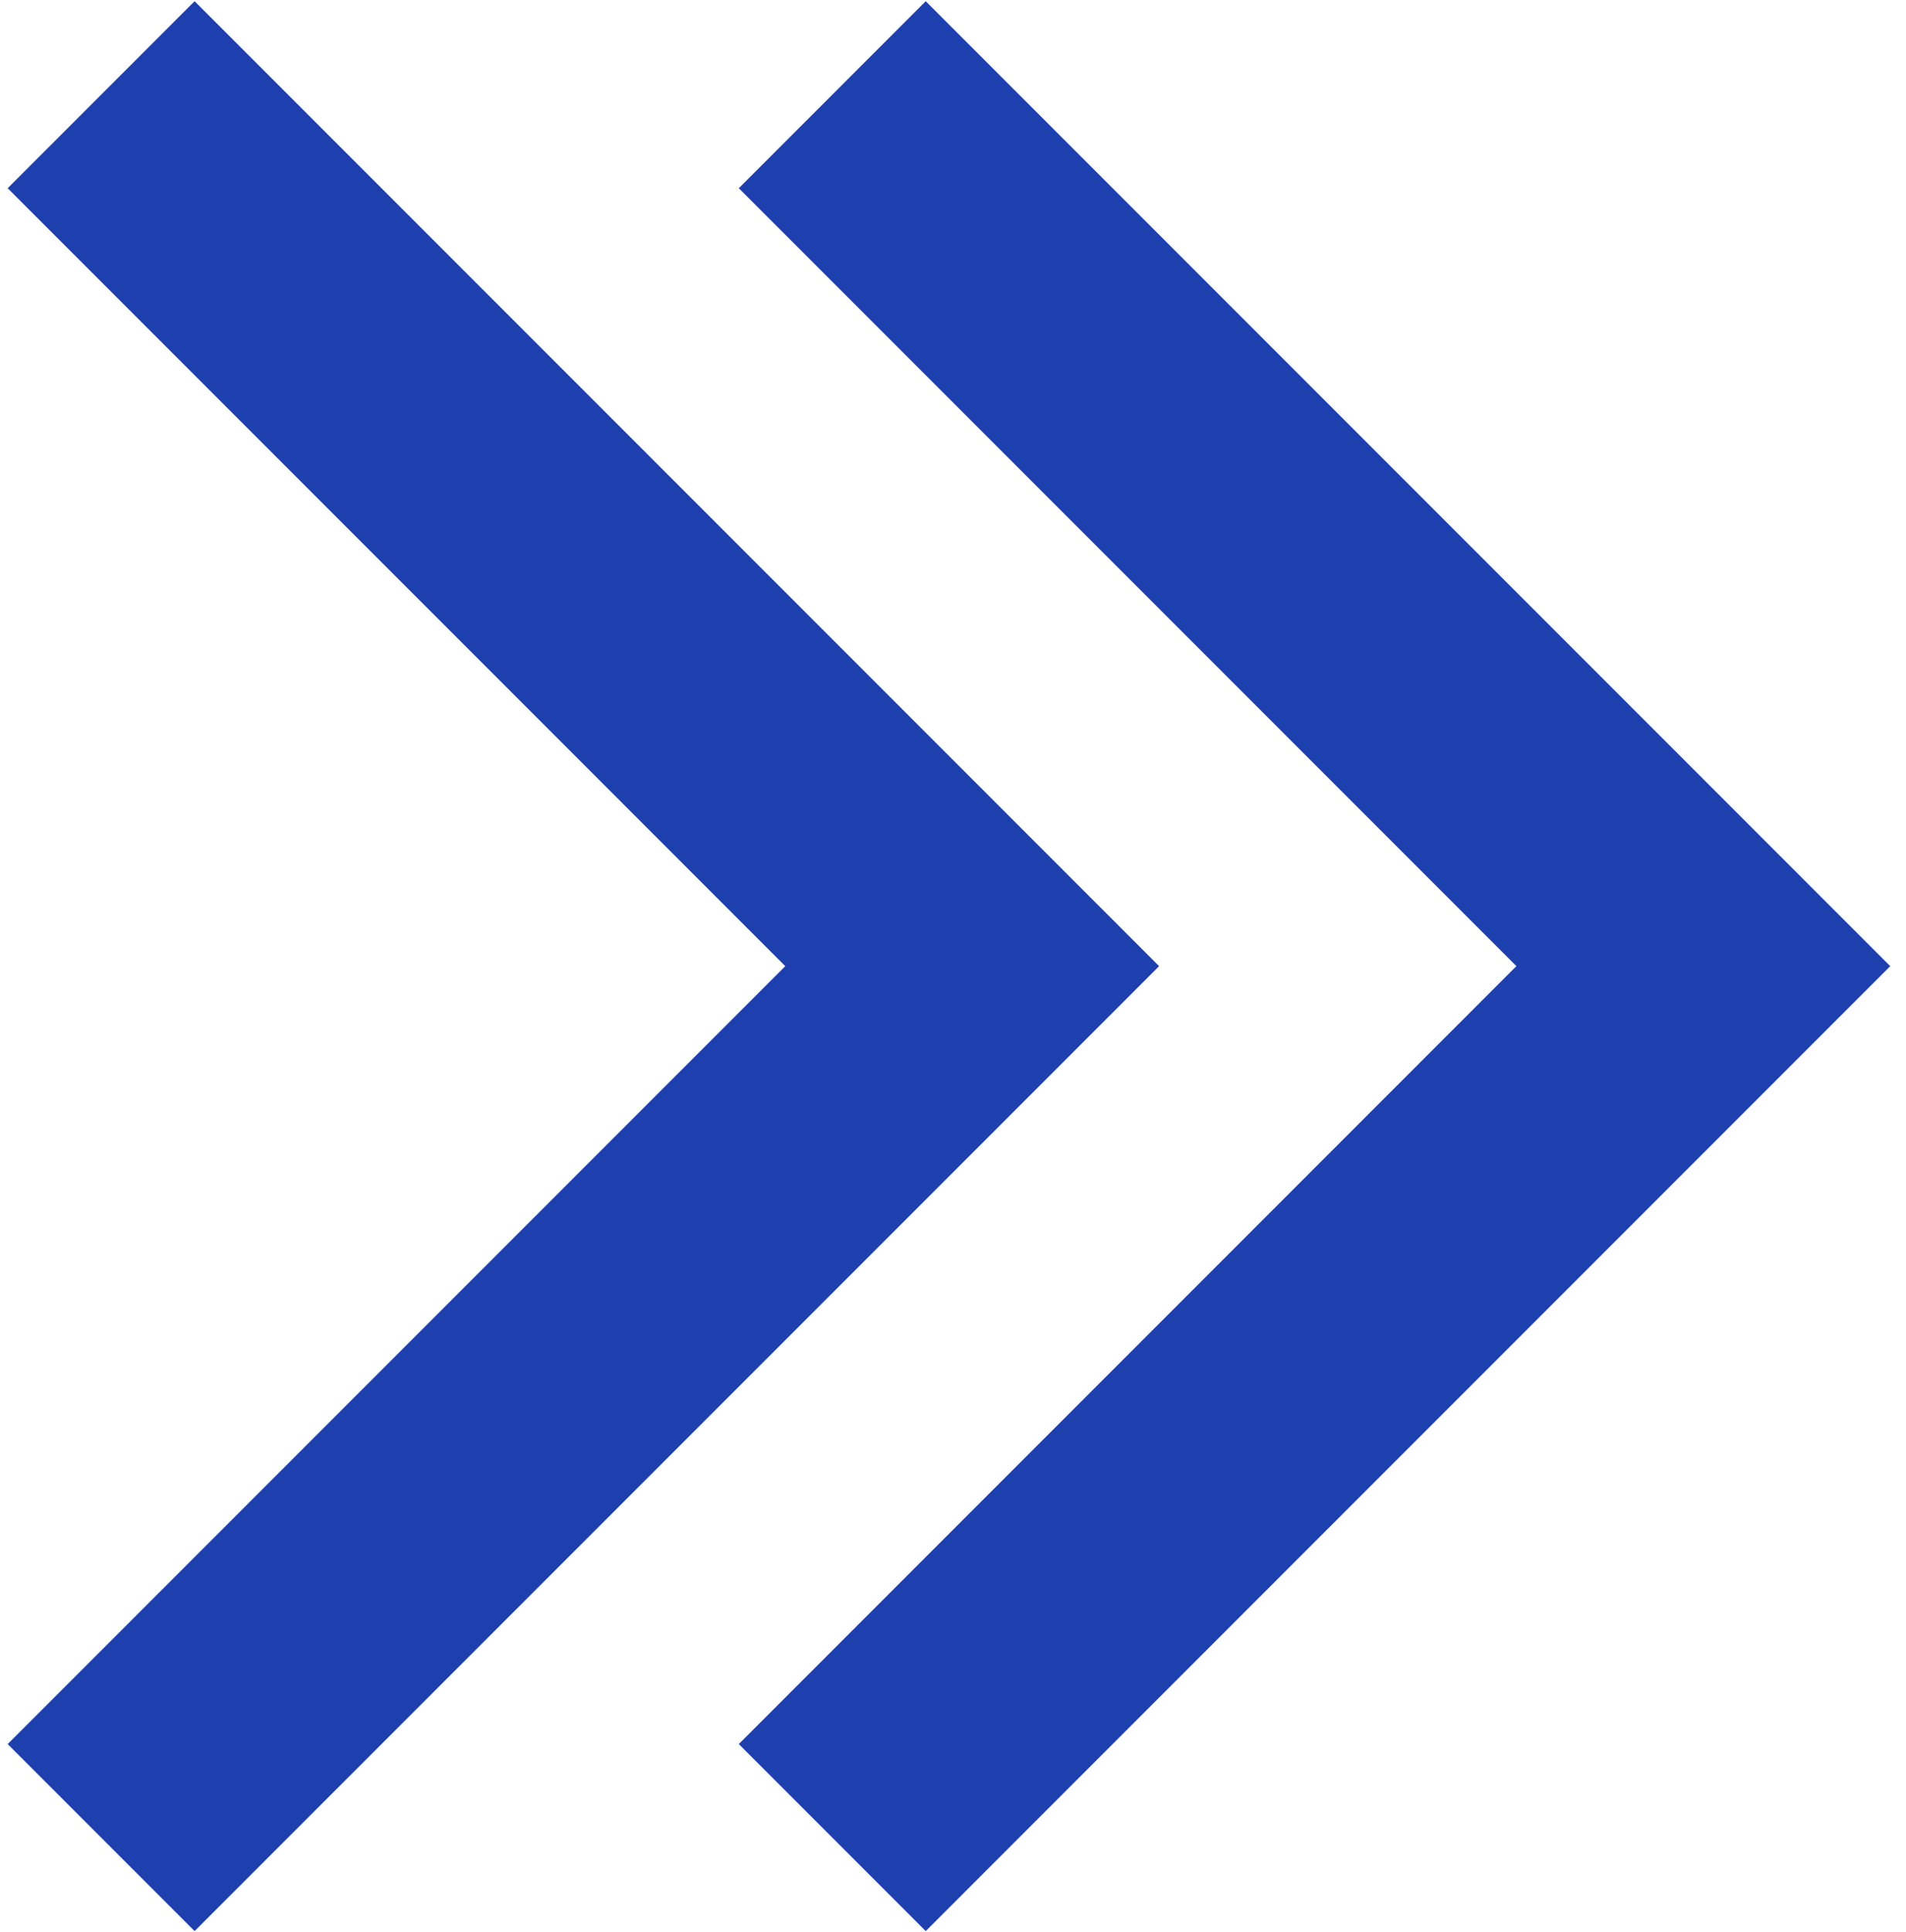 <?xml version="1.0" encoding="UTF-8"?>
<!-- Generated by Pixelmator Pro 3.1.1 -->
<svg width="524" height="531" viewBox="0 0 524 531" xmlns="http://www.w3.org/2000/svg" xmlns:xlink="http://www.w3.org/1999/xlink">
    <path id="Rectangular-Corner" fill="#1e40af" fill-rule="evenodd" stroke="none" d="M 318.665 265.5 L 267.276 316.889 L 53.5 530.665 L 2.111 479.276 L 215.888 265.5 L 2.111 51.724 L 53.5 0.335 L 267.276 214.111 L 318.665 265.5 Z"/>
    <path id="Rectangular-Corner-copy" fill="#1e40af" fill-rule="evenodd" stroke="none" d="M 519.665 265.5 L 468.276 316.889 L 254.5 530.665 L 203.111 479.276 L 416.888 265.5 L 203.111 51.724 L 254.5 0.335 L 468.276 214.111 L 519.665 265.5 Z"/>
</svg>

